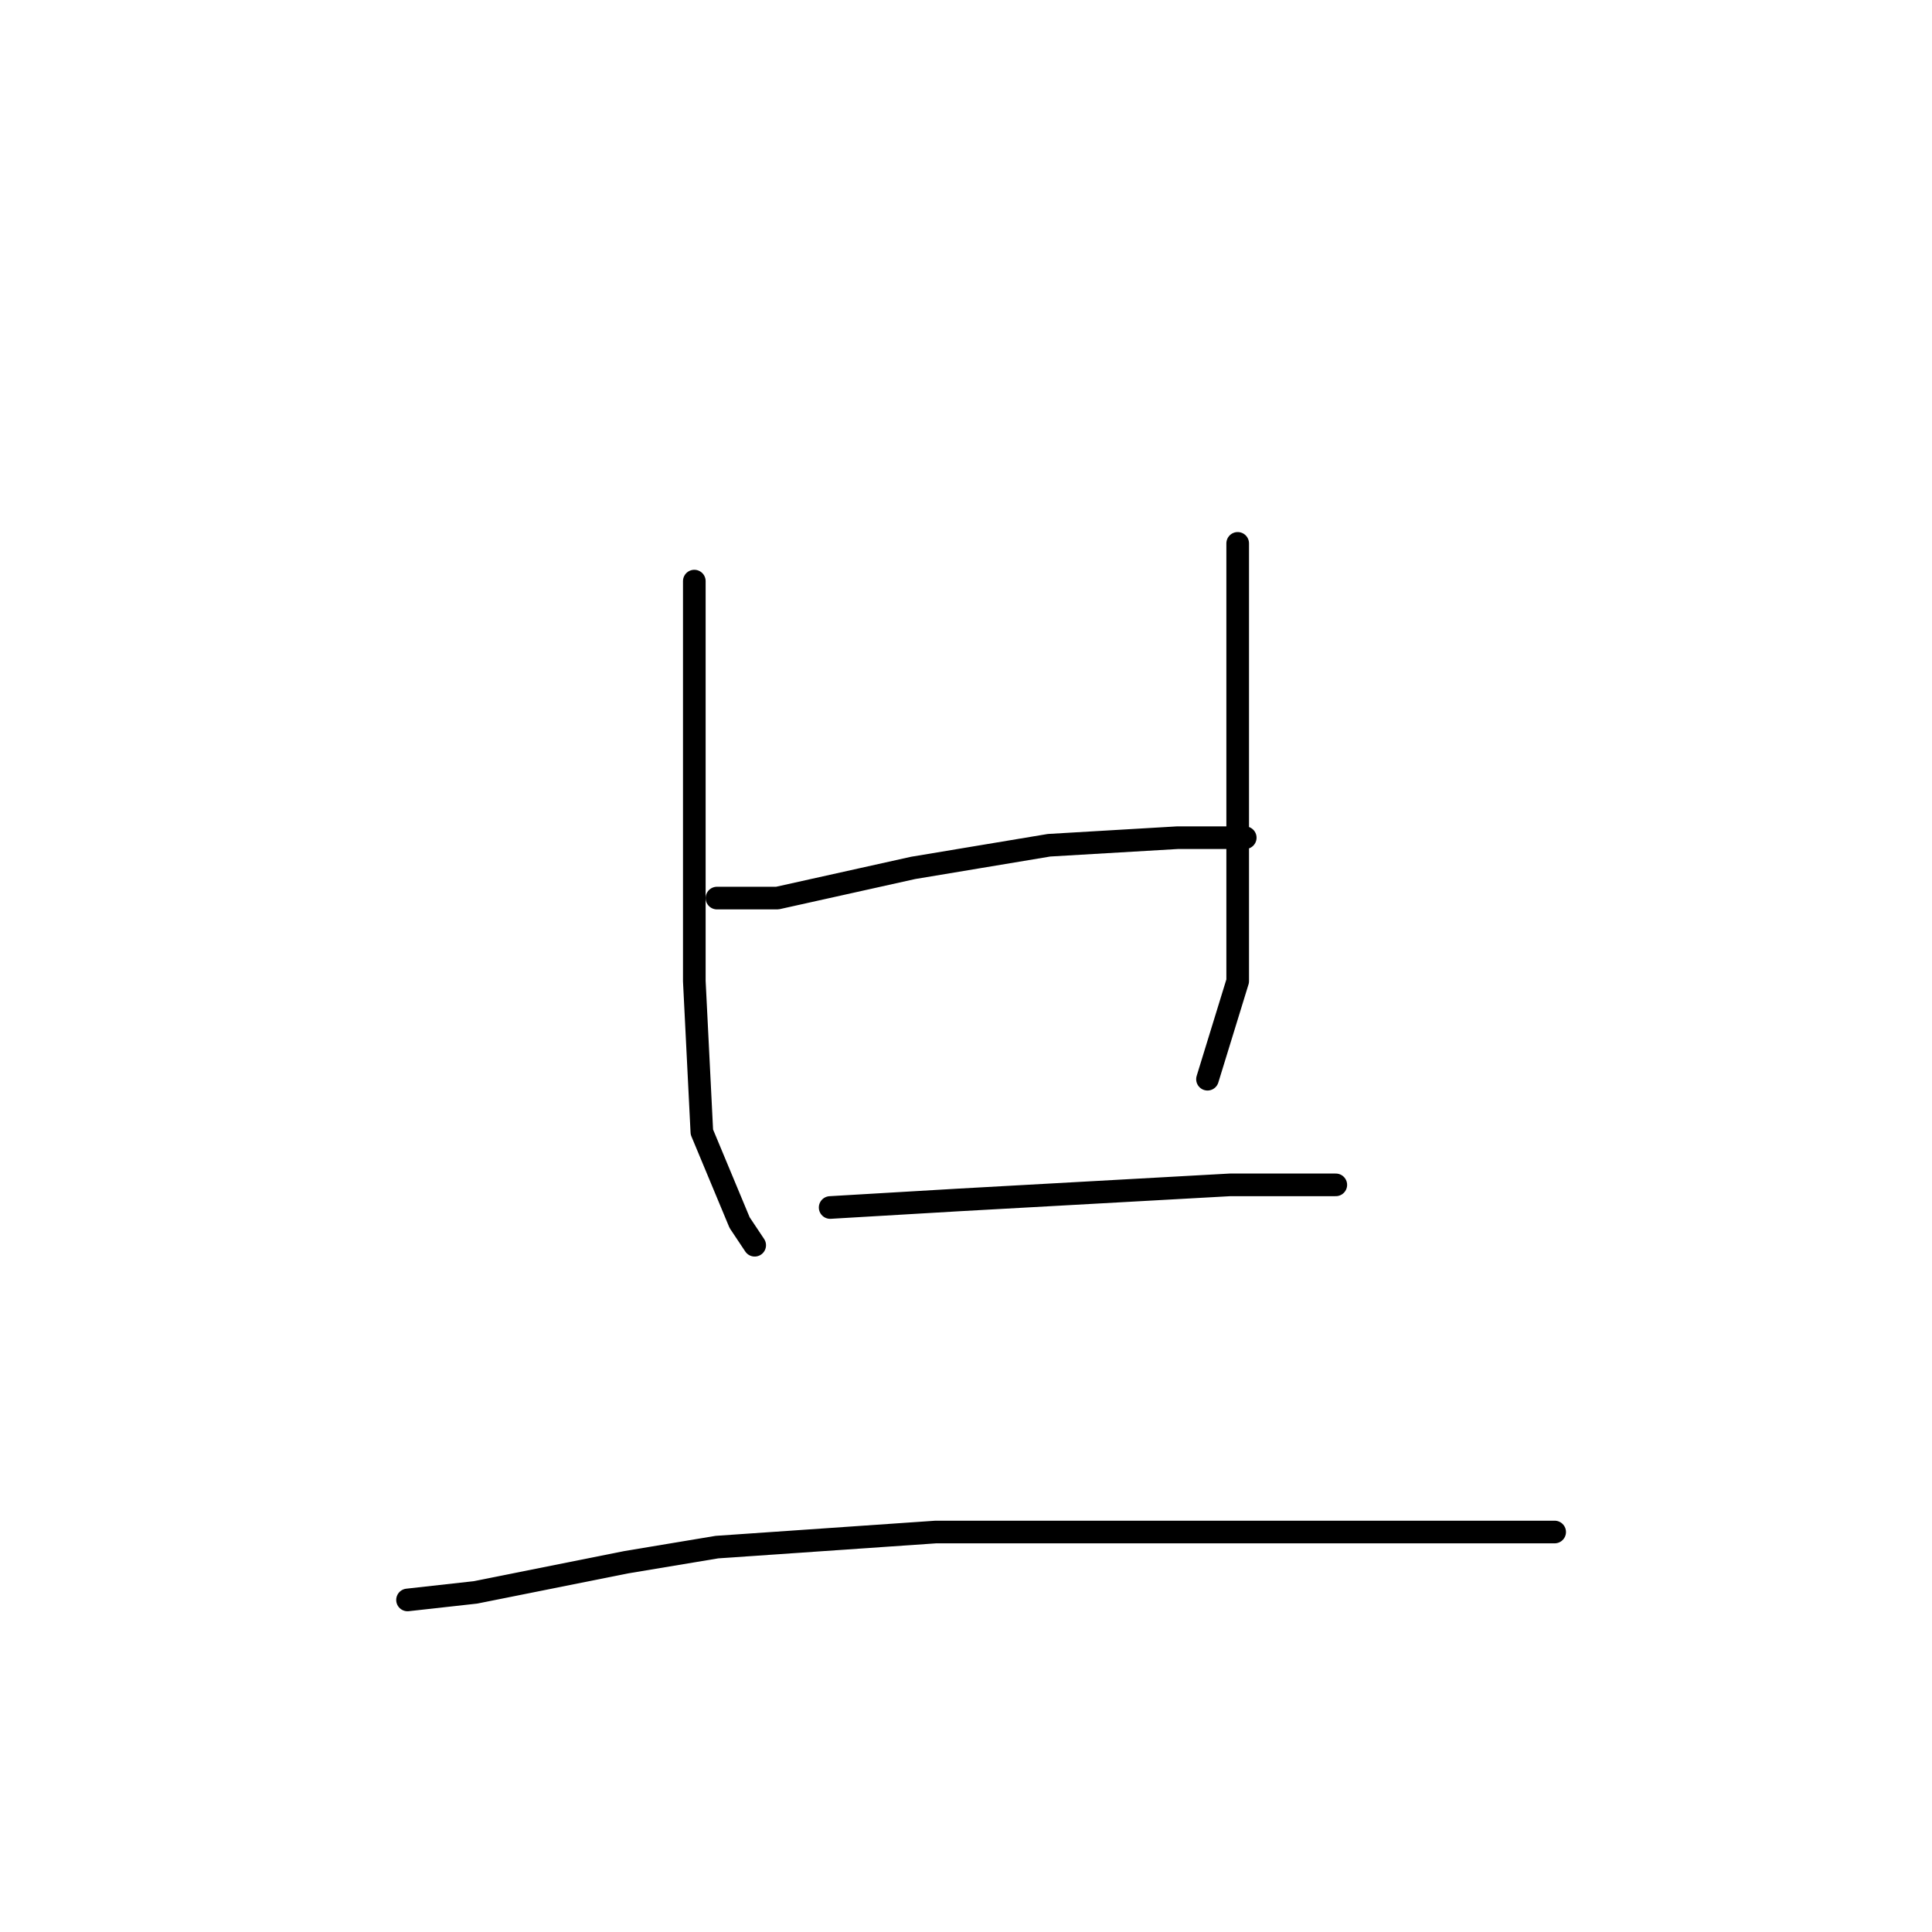 <?xml version="1.0" standalone="no"?>
    <svg width="256" height="256" xmlns="http://www.w3.org/2000/svg" version="1.1">
    <polyline stroke="black" stroke-width="3" stroke-linecap="round" fill="transparent" stroke-linejoin="round" points="92 77 92 86 92 106 92 130 93 150 98 162 100 165 100 165 " />
        <polyline stroke="black" stroke-width="3" stroke-linecap="round" fill="transparent" stroke-linejoin="round" points="164 72 164 80 164 96 164 112 164 122 164 130 160 143 160 143 " />
        <polyline stroke="black" stroke-width="3" stroke-linecap="round" fill="transparent" stroke-linejoin="round" points="95 119 103 119 121 115 139 112 156 111 161 111 165 111 165 111 " />
        <polyline stroke="black" stroke-width="3" stroke-linecap="round" fill="transparent" stroke-linejoin="round" points="110 160 127 159 145 158 163 157 174 157 177 157 177 157 " />
        <polyline stroke="black" stroke-width="3" stroke-linecap="round" fill="transparent" stroke-linejoin="round" points="54 212 63 211 83 207 95 205 124 203 137 203 167 203 197 203 206 203 206 203 " />
        </svg>